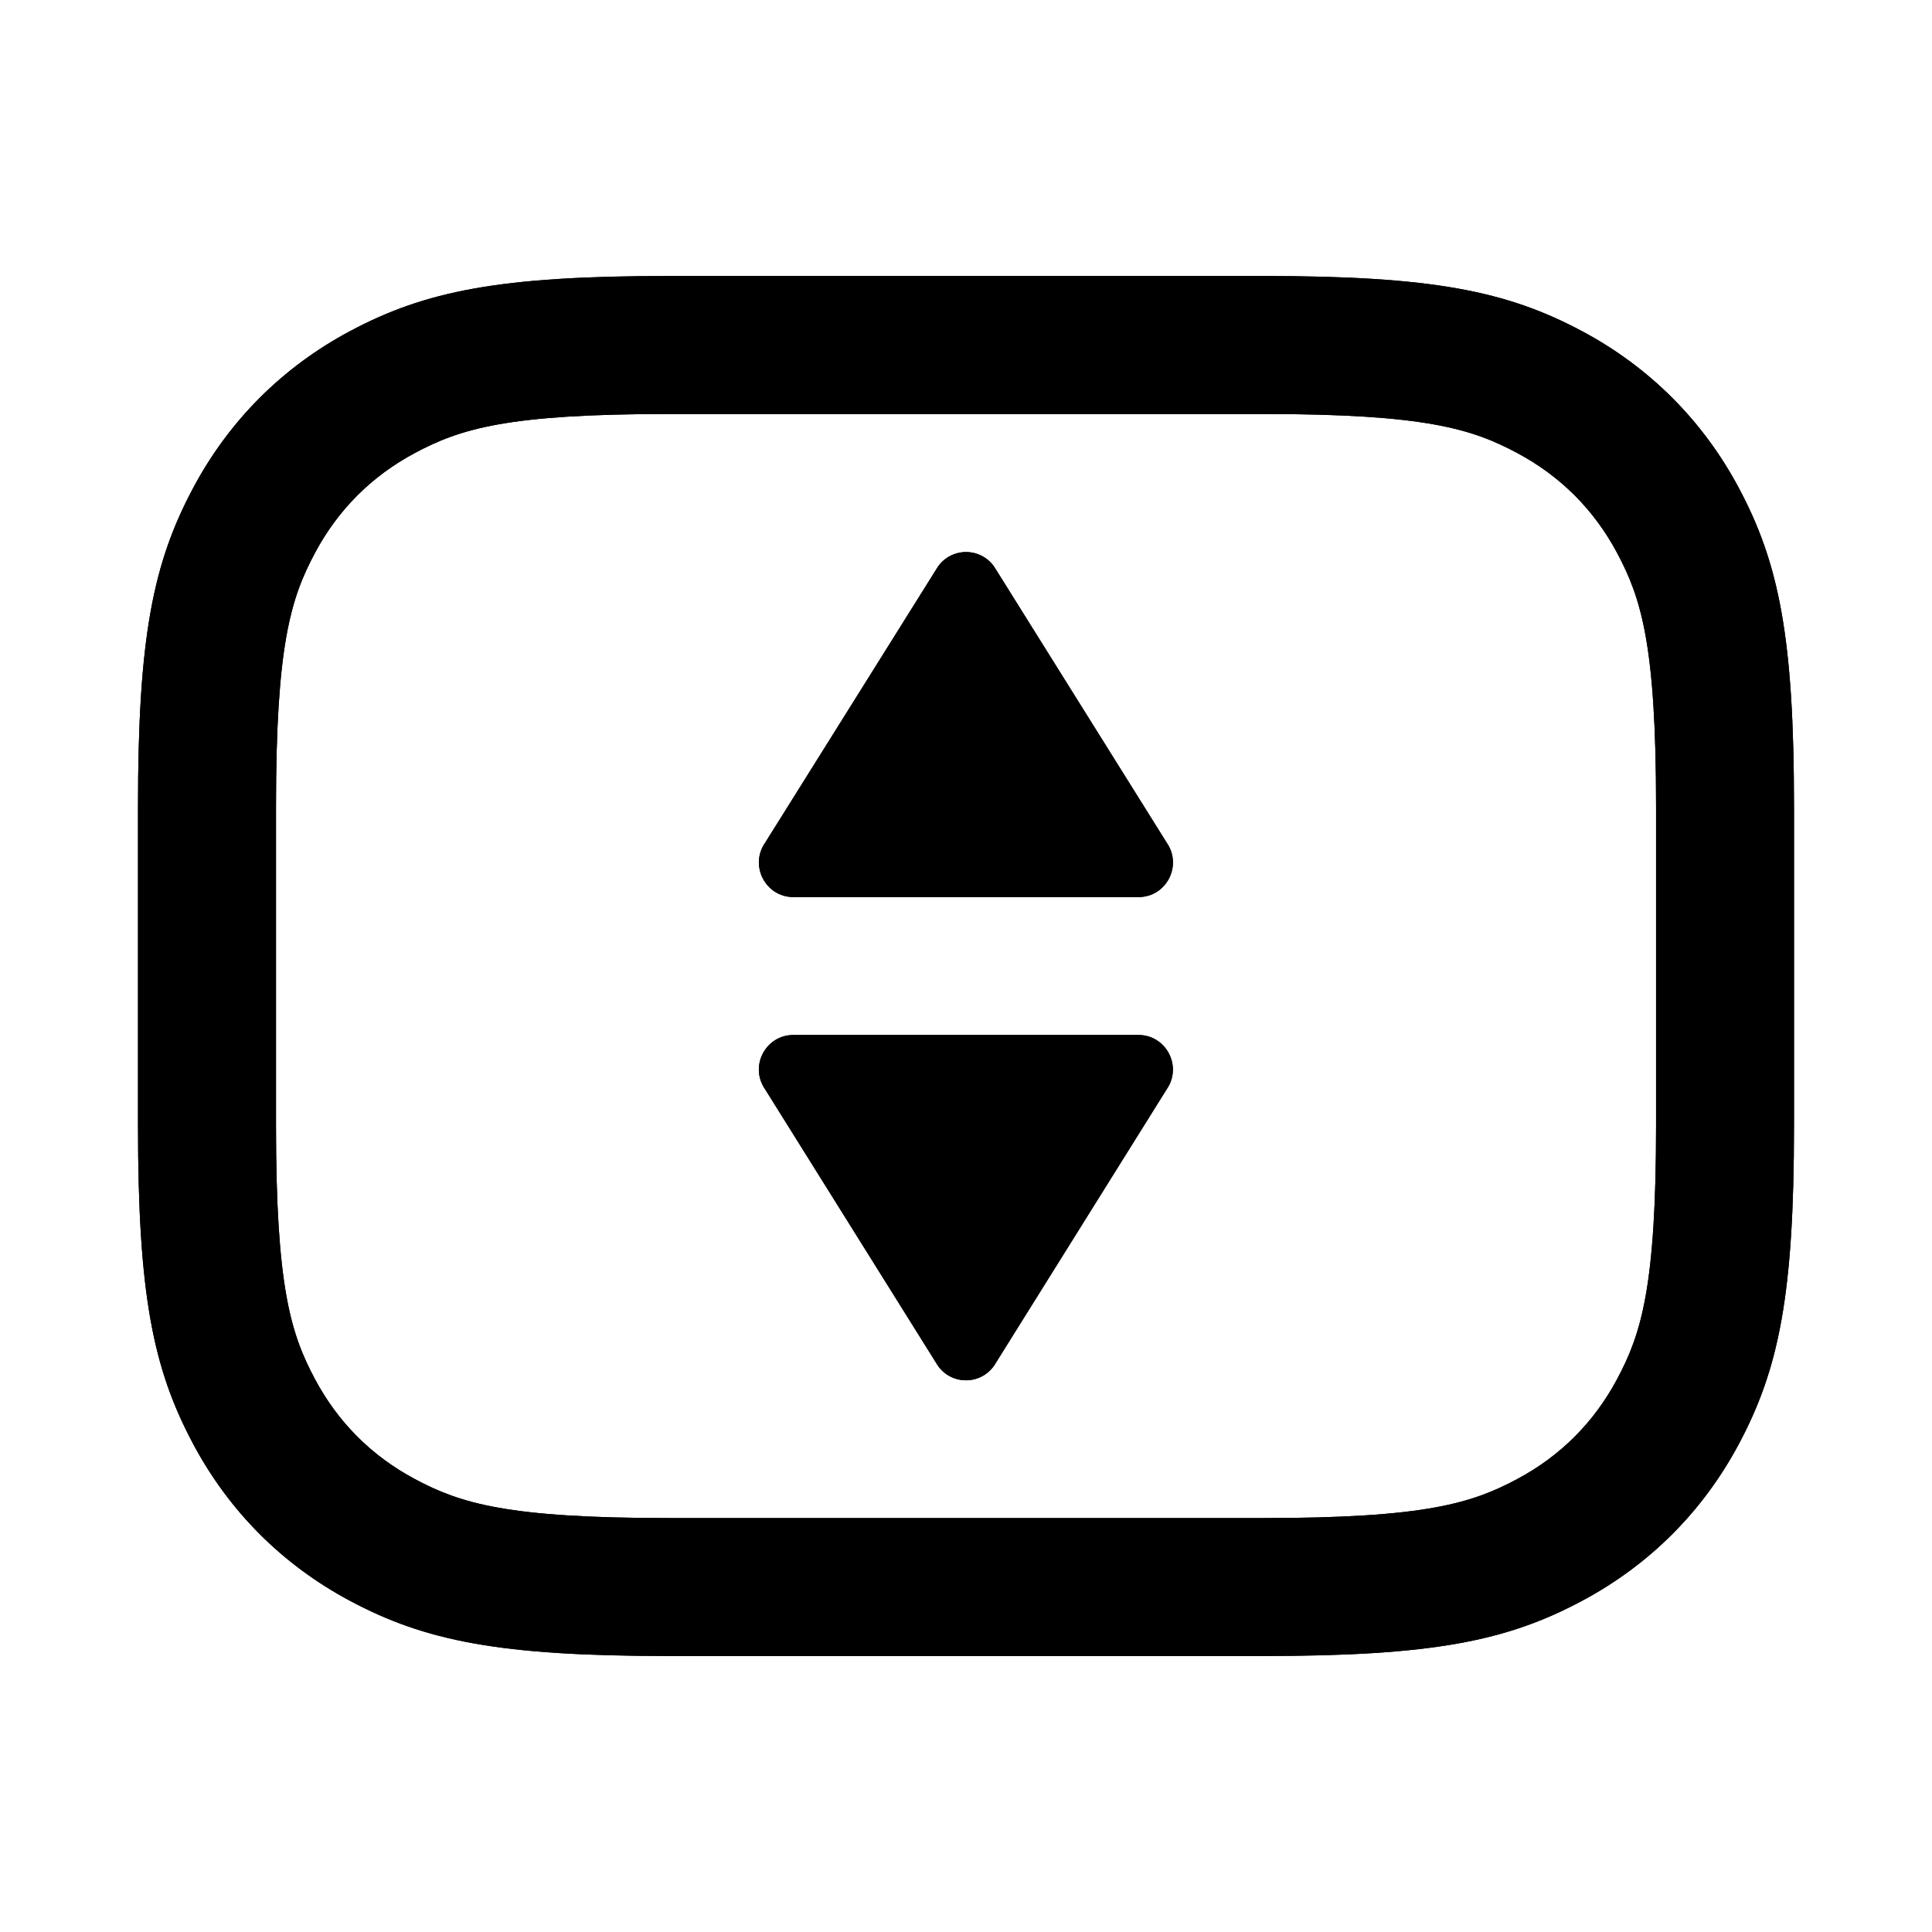 <svg xmlns="http://www.w3.org/2000/svg" xmlns:xlink="http://www.w3.org/1999/xlink" width="28" height="28" fill="none" viewBox="0 0 28 28"><defs><path id="a" fill-rule="evenodd" d="M5.069 4.801C6.165 4.216 7.244 4 9.692 4h8.617c2.448 0 3.527.216 4.622.801.975.521 1.747 1.293 2.268 2.268C25.784 8.165 26 9.244 26 11.692v4.617c0 2.448-.216 3.527-.801 4.622-.521.975-1.293 1.747-2.268 2.268-1.095.586-2.174.801-4.622.801H9.692c-2.448 0-3.527-.216-4.622-.801-.975-.521-1.747-1.293-2.268-2.268C2.216 19.835 2 18.756 2 16.308v-4.617c0-2.448.216-3.527.801-4.622.521-.975 1.293-1.747 2.268-2.268zM9.692 6c-2.335 0-3.018.212-3.679.565-.627.335-1.113.821-1.448 1.448-.353.661-.565 1.344-.565 3.679v4.617c0 2.335.212 3.018.565 3.679.335.627.821 1.113 1.448 1.448.661.353 1.344.565 3.679.565h8.617c2.335 0 3.018-.212 3.679-.565.627-.335 1.113-.821 1.448-1.448.353-.661.565-1.344.565-3.679v-4.617c0-2.335-.212-3.018-.565-3.679-.335-.627-.821-1.113-1.448-1.448-.661-.353-1.344-.565-3.679-.565z" clip-rule="evenodd"/></defs><g fill="currentColor"><use xlink:href="#a" fill-rule="evenodd" clip-rule="evenodd"/><path d="M13.591 8.216c.198-.287.621-.287.819 0l2.5 3.999c.229.332-.007.786-.41.786h-5.002c-.402 0-.639-.454-.41-.786zm-.001 11.573c.198.287.621.287.819 0l2.5-4.004c.229-.332-.008-.785-.41-.785h-5.002c-.402 0-.639.453-.41.785z"/><path d="M13.591 8.216c.198-.287.621-.287.819 0l2.5 3.999c.229.332-.007.786-.41.786h-5.002c-.402 0-.639-.454-.41-.786zm.818 11.573c-.198.287-.621.287-.819 0l-2.502-4.004c-.229-.332.007-.785.41-.785h5.002c.402 0 .638.453.41.785z"/><use xlink:href="#a" fill-rule="evenodd" clip-rule="evenodd"/></g></svg>
